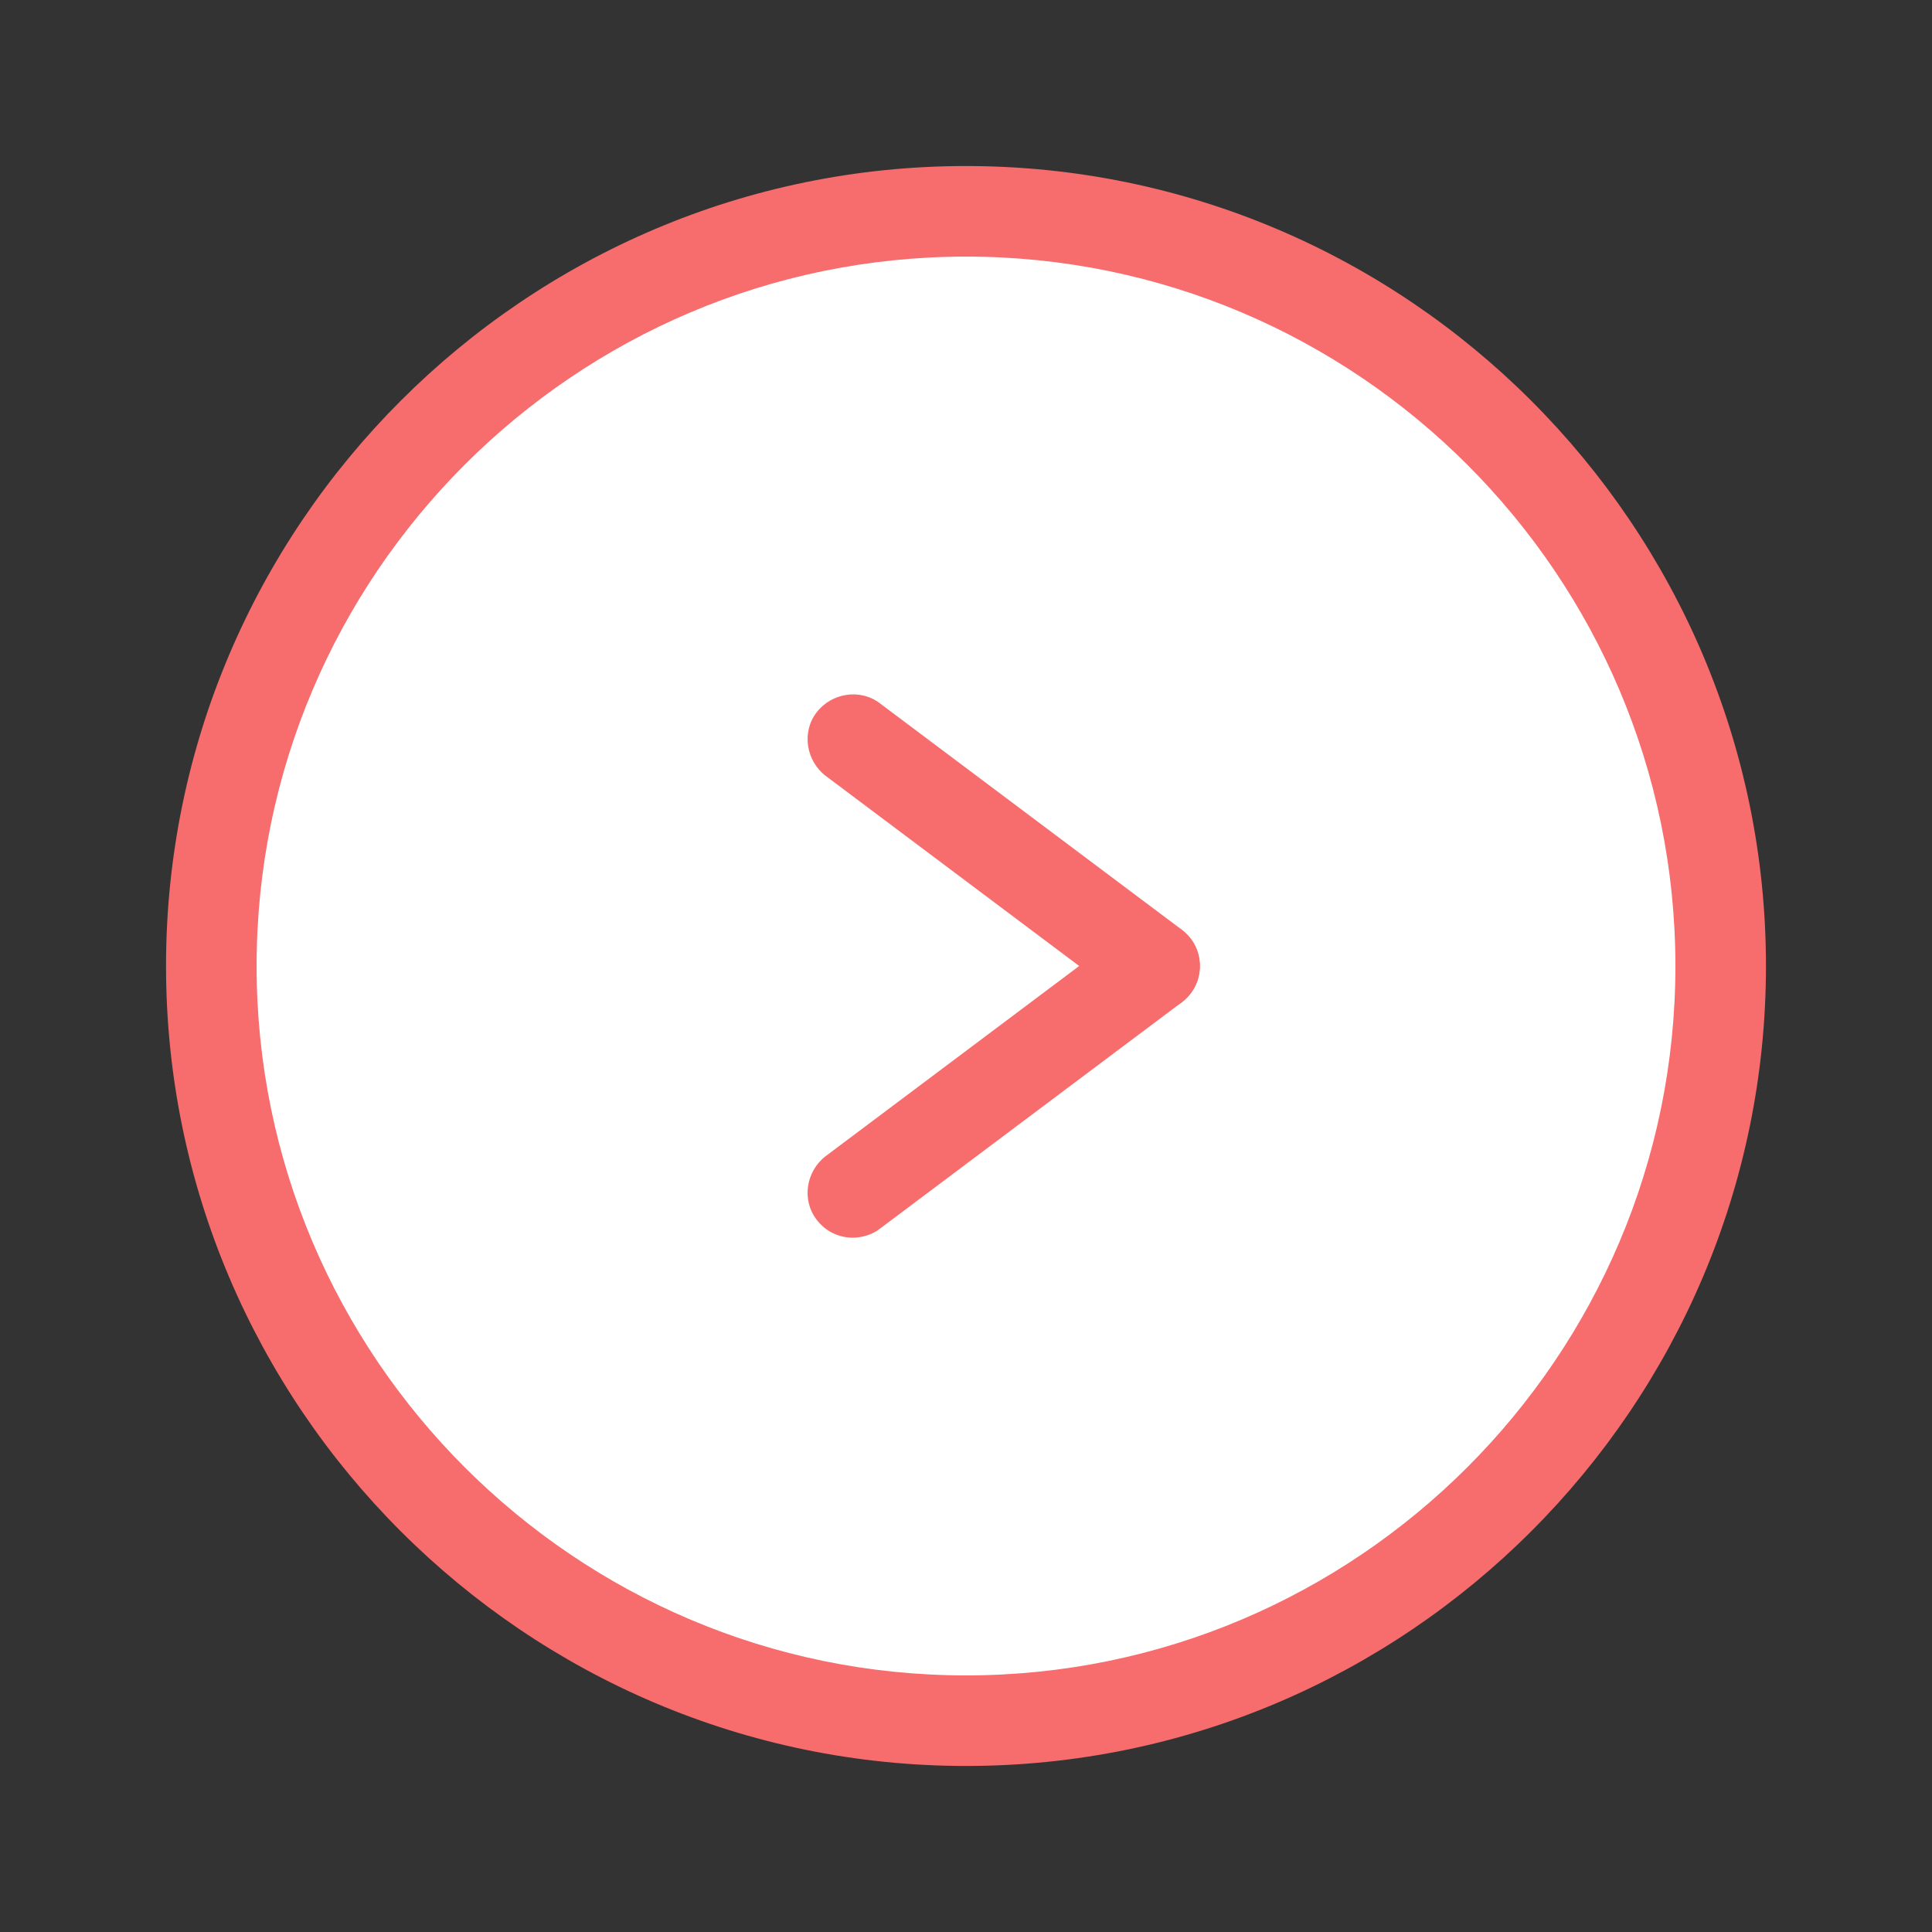 <svg xmlns="http://www.w3.org/2000/svg" x="0px" y="0px"
width="64" height="64"
viewBox="0 0 172 172"
style=" fill:#000000;"><rect x="0" y="0" width="172" height="172" fill="#333333" stroke="none"/><g fill="none" fill-rule="nonzero" stroke="none" stroke-width="1" stroke-linecap="butt" stroke-linejoin="miter" stroke-miterlimit="10" stroke-dasharray="" stroke-dashoffset="0" font-family="none" font-weight="none" font-size="none" text-anchor="none" style="mix-blend-mode: normal"><path d="M0,172v-172h172v172z" fill="none"></path><g><path d="M86,18.812c-37.107,0 -67.188,30.081 -67.188,67.188c0,37.107 30.081,67.188 67.188,67.188c37.107,0 67.188,-30.081 67.188,-67.188c0,-37.107 -30.081,-67.188 -67.188,-67.188z" fill="#ffffff"></path><path d="M86,157.219c-39.237,0 -71.219,-31.981 -71.219,-71.219c0,-39.237 31.981,-71.219 71.219,-71.219c39.237,0 71.219,31.981 71.219,71.219c0,39.237 -31.981,71.219 -71.219,71.219zM86,22.844c-34.803,0 -63.156,28.353 -63.156,63.156c0,34.803 28.353,63.156 63.156,63.156c34.803,0 63.156,-28.353 63.156,-63.156c0,-34.803 -28.353,-63.156 -63.156,-63.156z" fill="#f76c6c"></path><path d="M102.797,90.031c-0.806,0 -1.747,-0.269 -2.419,-0.806l-26.875,-20.156c-1.747,-1.344 -2.15,-3.897 -0.806,-5.644c1.344,-1.747 3.897,-2.15 5.644,-0.806l26.875,20.156c1.747,1.344 2.15,3.897 0.806,5.644c-0.806,1.075 -2.016,1.613 -3.225,1.613z" fill="#f76c6c"></path><path d="M75.922,110.188c-1.209,0 -2.419,-0.537 -3.225,-1.613c-1.344,-1.747 -0.941,-4.3 0.806,-5.644l26.875,-20.156c1.747,-1.344 4.3,-0.941 5.644,0.806c1.344,1.747 0.941,4.3 -0.806,5.644l-26.875,20.156c-0.672,0.537 -1.613,0.806 -2.419,0.806z" fill="#f76c6c"></path></g></g></svg>